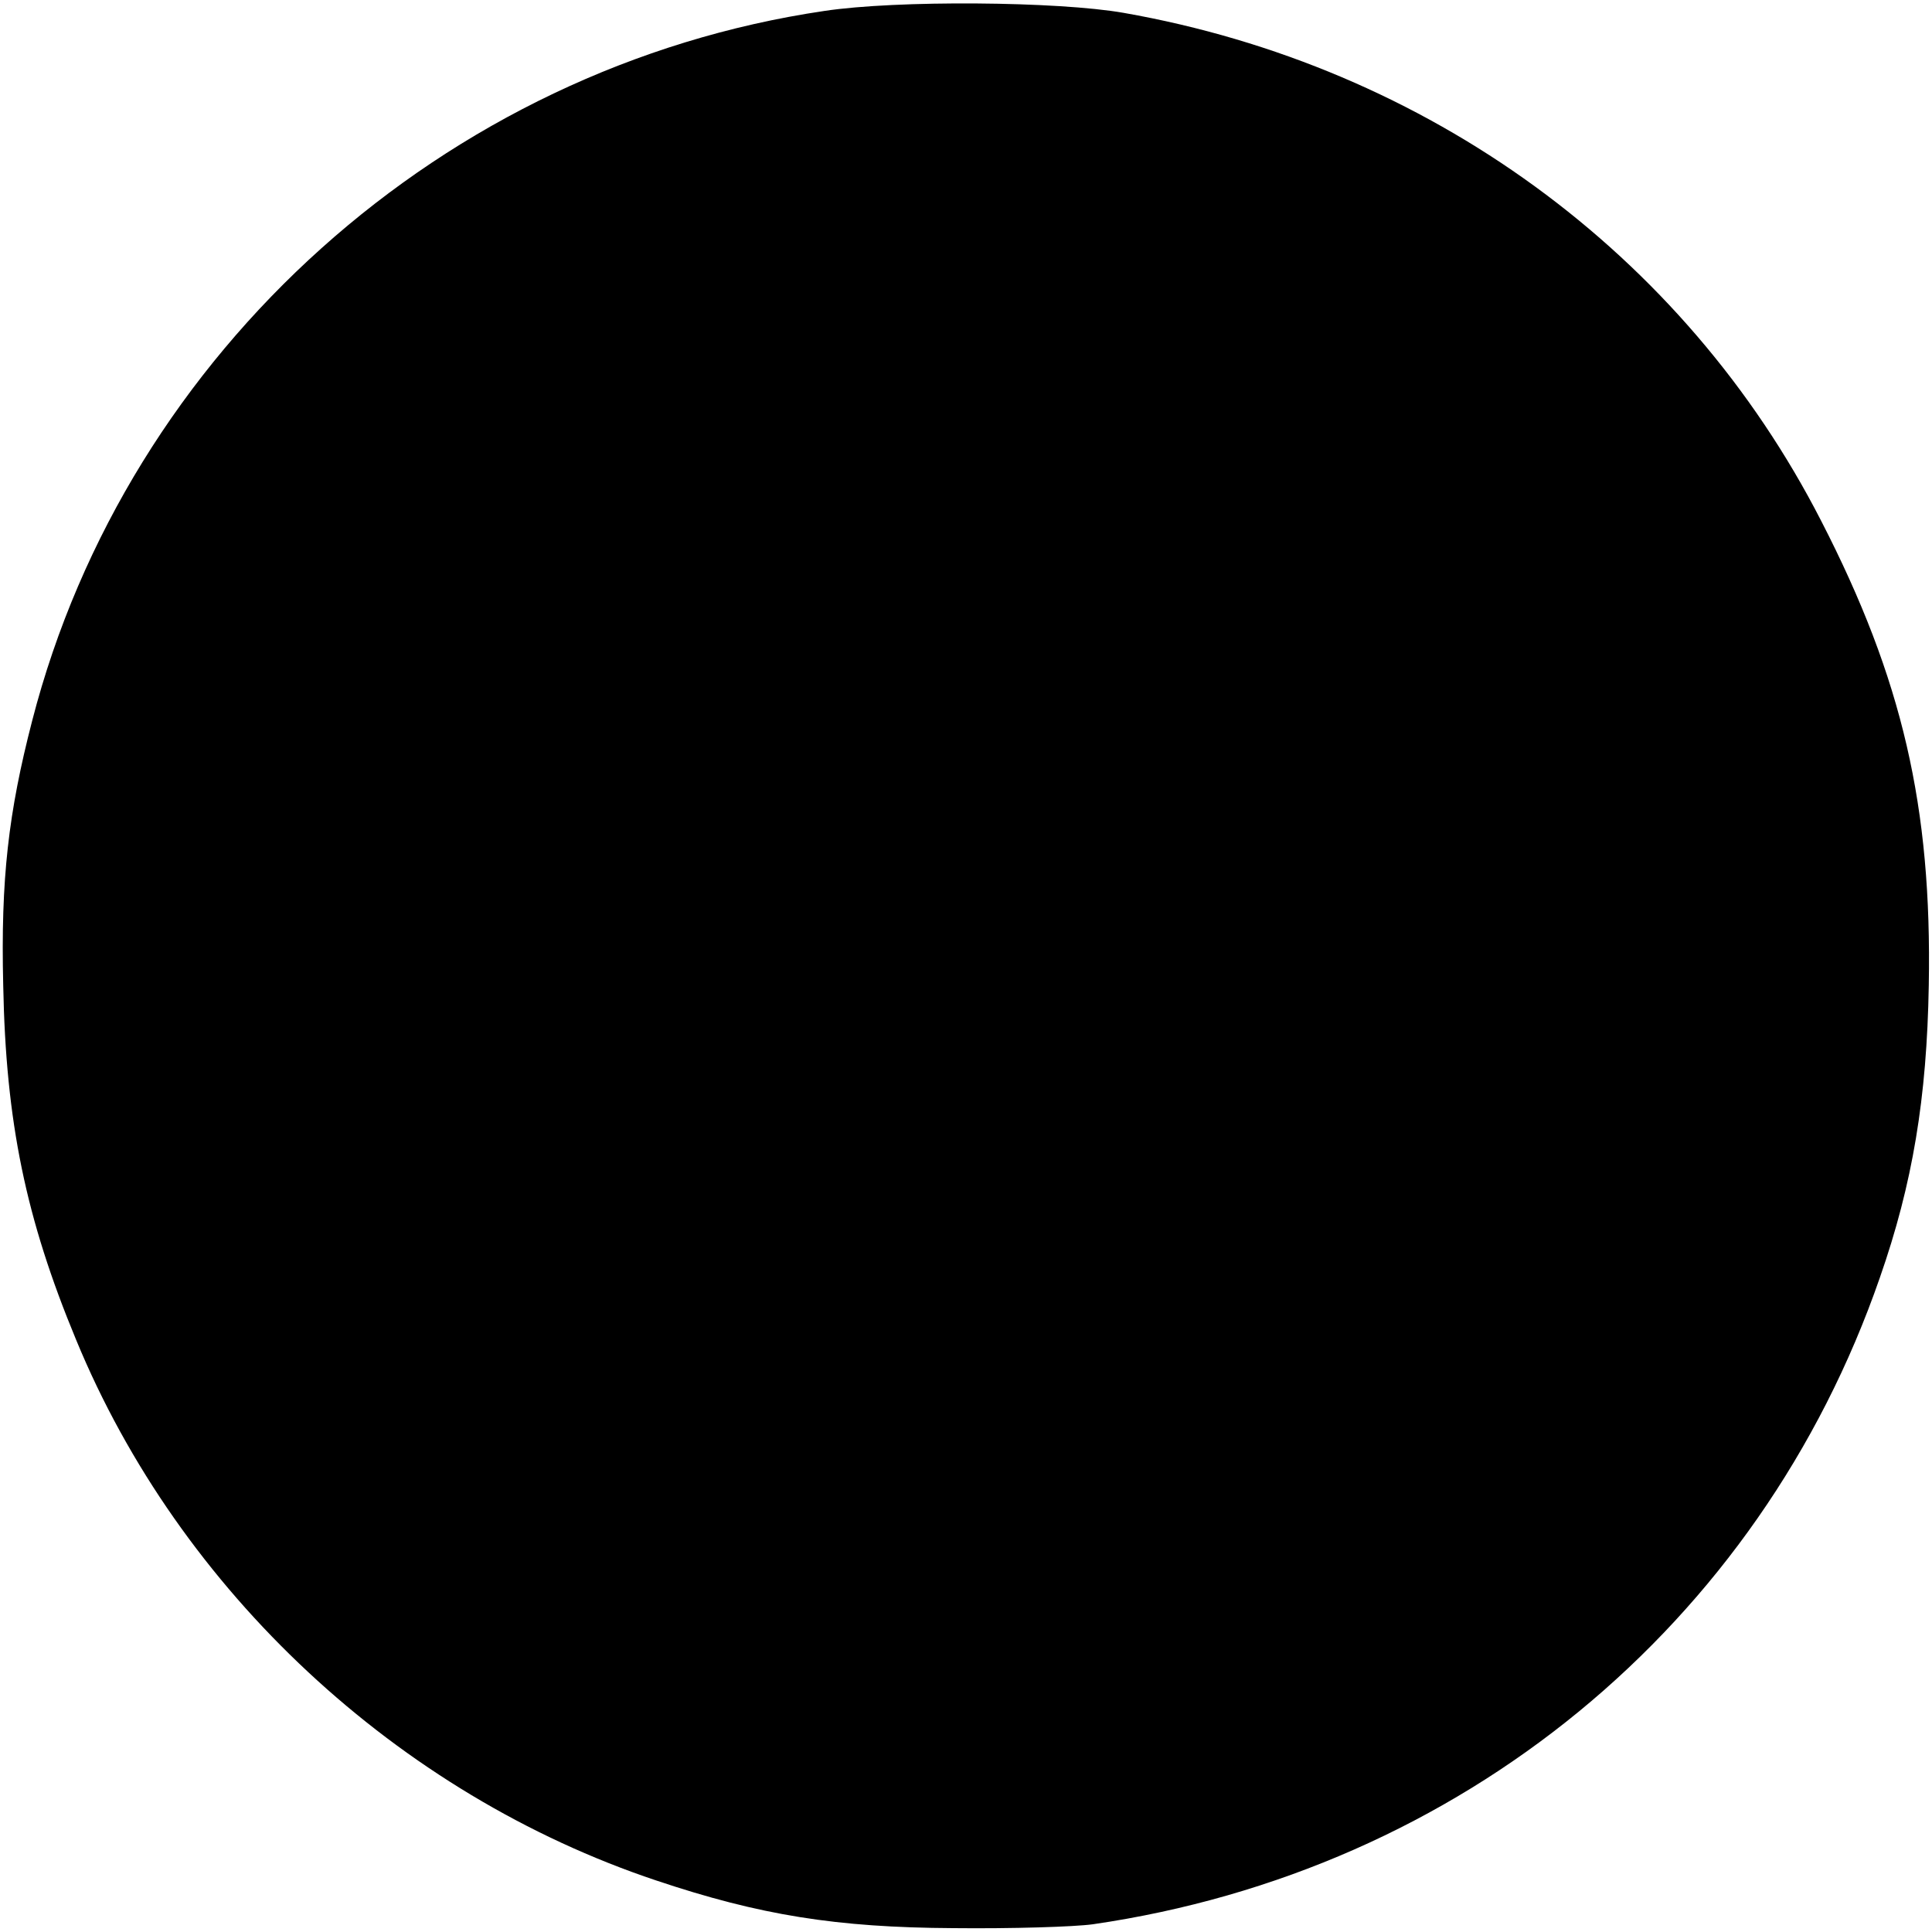 <svg version="1.0" xmlns="http://www.w3.org/2000/svg" width="400" height="400" viewBox="0 0 300 300"><path d="M128 1.7C69 10.4 19.8 54.5 5 111.9 1.3 126.2.1 136.5.5 153c.4 21.2 3.5 36.2 11.3 55 16.1 39.1 50 70.6 90.1 84 16.1 5.4 28 7.3 46.1 7.4 9.1.1 18.8-.2 21.7-.6 57.1-8.3 103.5-46.4 122.2-100.4 5.1-14.6 7.3-27.9 7.6-45.4.5-27.7-4.1-47.6-16.7-72.1C261.5 39.3 221.7 10.3 174.5 2 164.3.2 139.2 0 128 1.7z"/></svg>